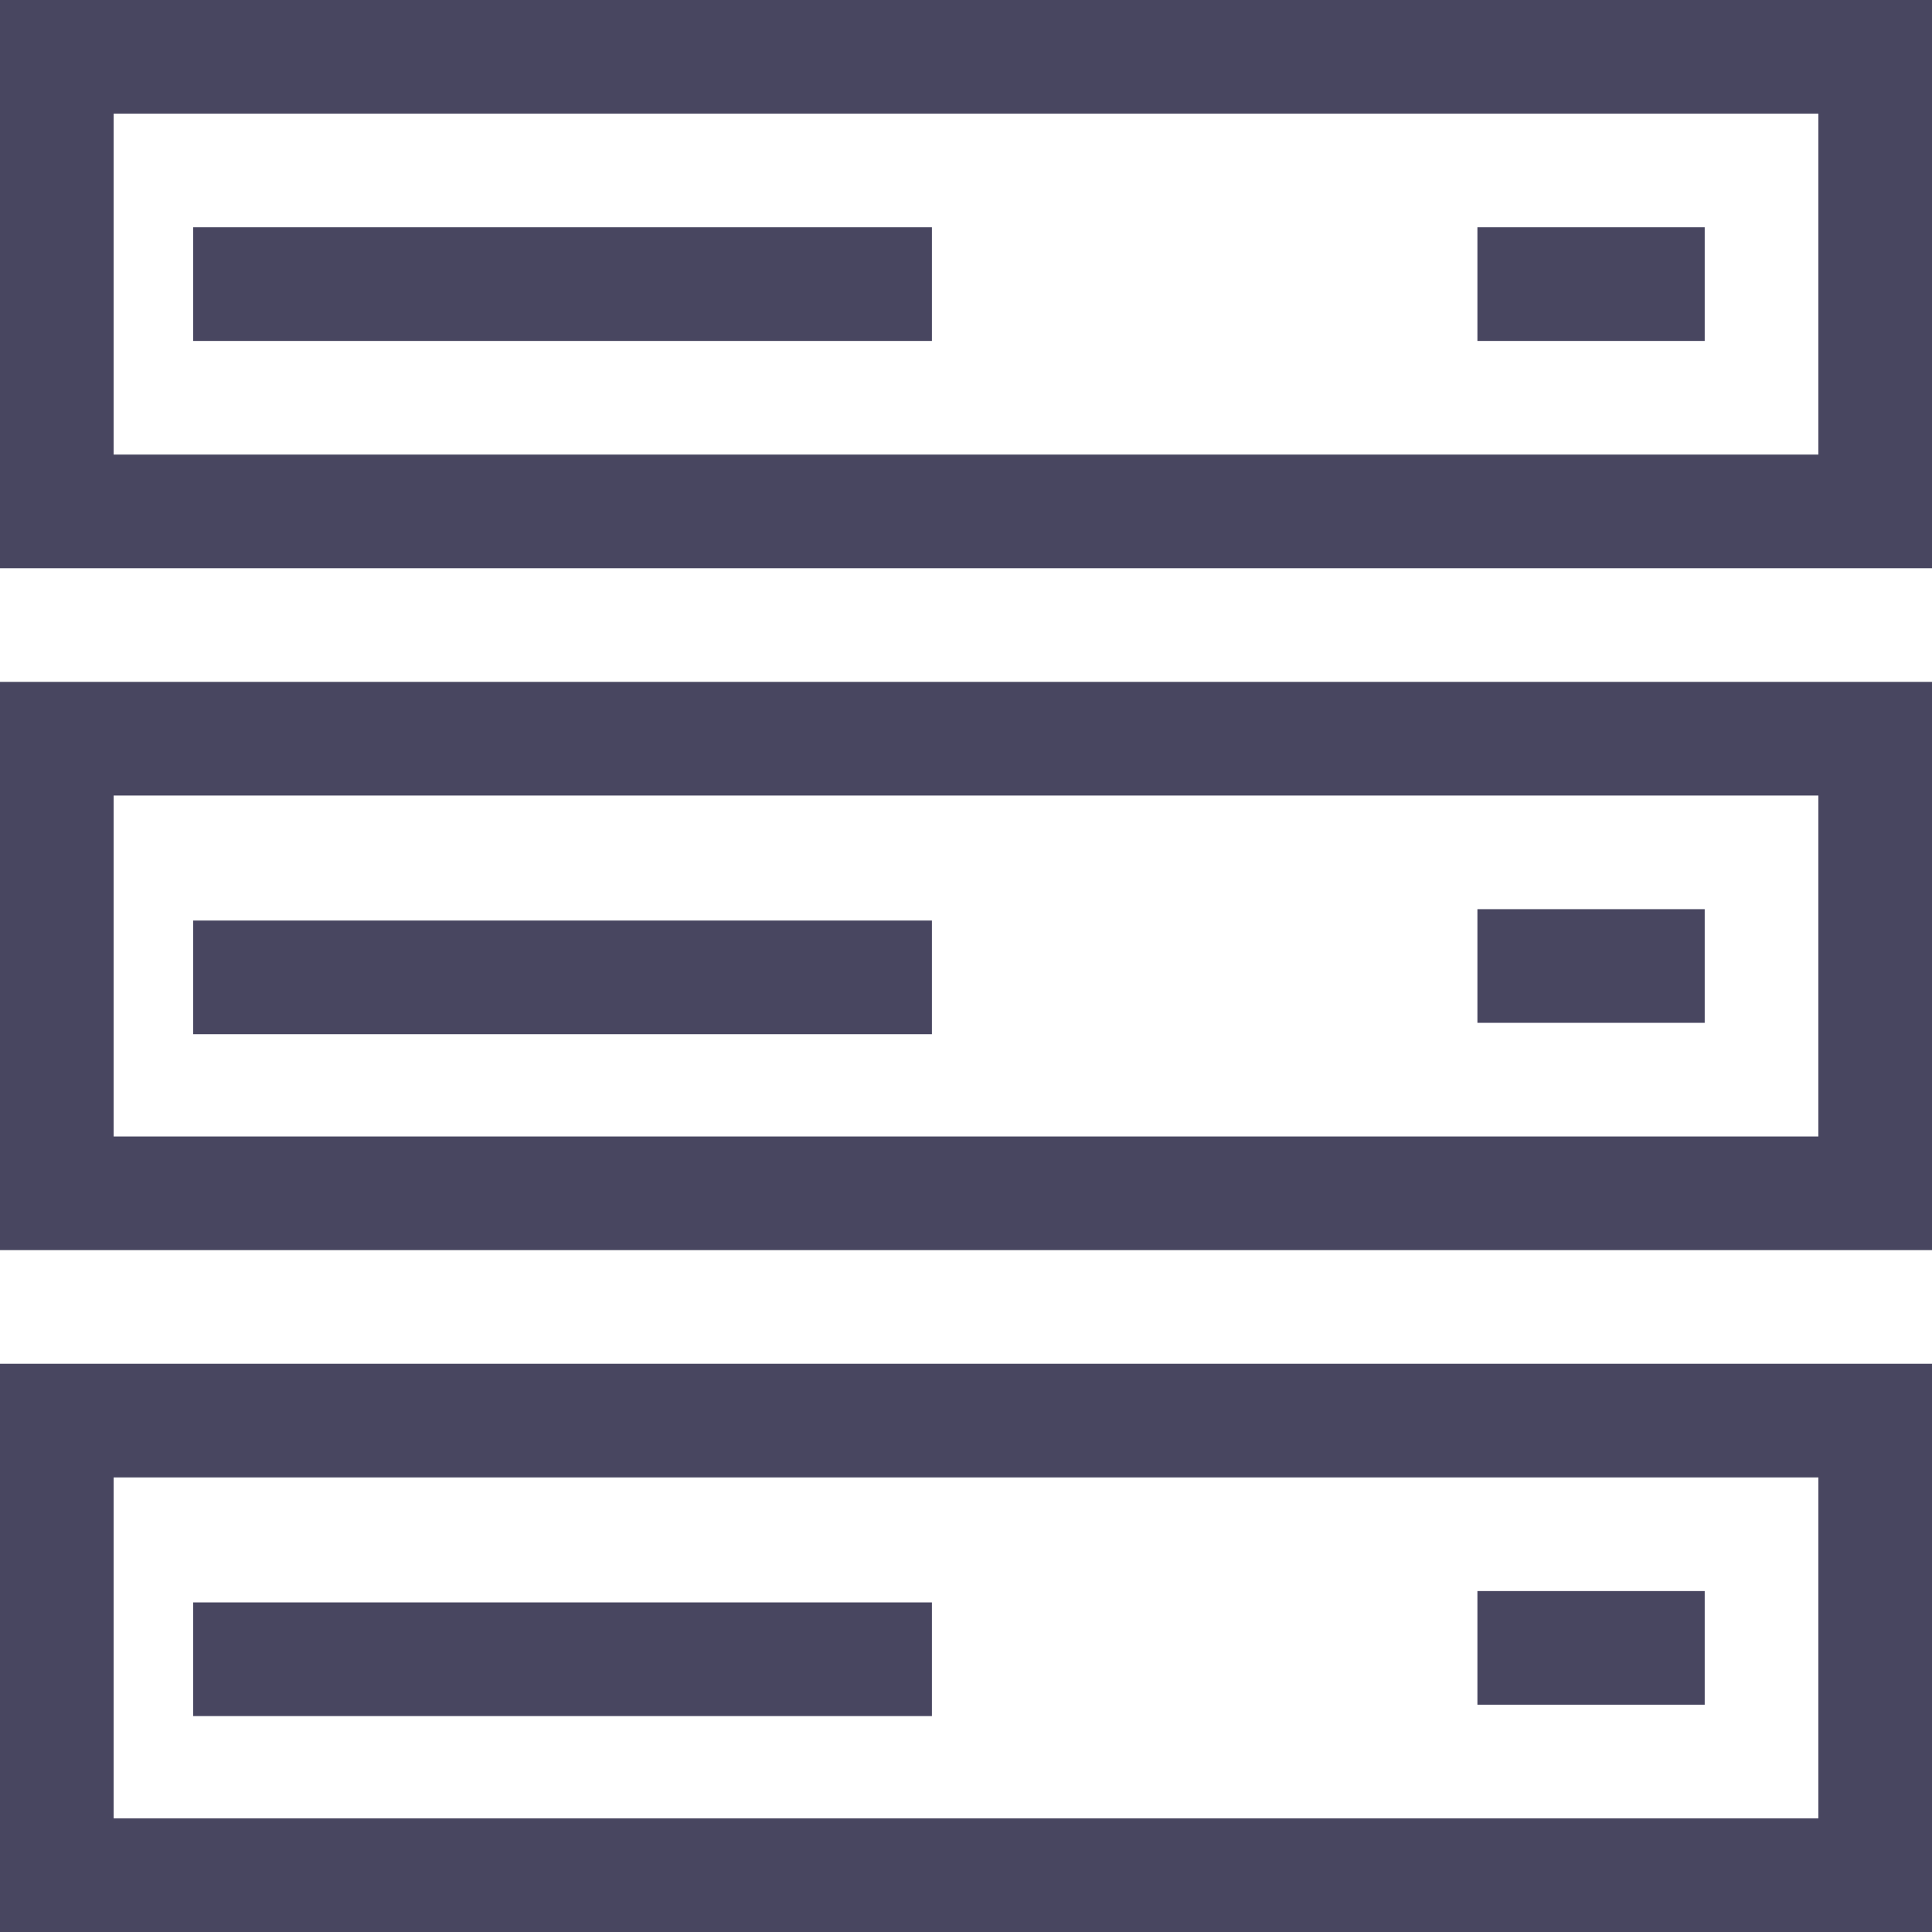 <?xml version="1.0" encoding="UTF-8"?>
<svg id="Layer_2" data-name="Layer 2" xmlns="http://www.w3.org/2000/svg" version="1.1" viewBox="0 0 17 17">
  <defs>
    <style>
      .cls-1, .cls-2 {
        fill: none;
      }

      .cls-1, .cls-3 {
        stroke-width: 0px;
      }

      .cls-2 {
        stroke: #484660;
      }

      .cls-3 {
        fill: #484660;
      }
    </style>
  </defs>
  <g id="Layer_1-2" data-name="Layer 1-2">
    <g id="hosts-apps">
      <g id="Group_14742" data-name="Group 14742">
        <g id="Rectangle_1022" data-name="Rectangle 1022">
          <rect class="cls-1" y="12" width="17" height="5"/>
          <rect class="cls-2" x=".5" y="12.5" width="16" height="4"/>
        </g>
        <line id="Line_50" data-name="Line 50" class="cls-2" x1="1.7" y1="14.6" x2="8.2" y2="14.6"/>
        <rect id="Rectangle_1027" data-name="Rectangle 1027" class="cls-3" x="13" y="14" width="2" height="1"/>
        <g id="Rectangle_1022-2" data-name="Rectangle 1022-2">
          <rect class="cls-1" y="6" width="17" height="5"/>
          <rect class="cls-2" x=".5" y="6.5" width="16" height="4"/>
        </g>
        <line id="Line_50-2" data-name="Line 50-2" class="cls-2" x1="1.7" y1="8.6" x2="8.2" y2="8.6"/>
        <rect id="Rectangle_1027-2" data-name="Rectangle 1027-2" class="cls-3" x="13" y="8" width="2" height="1"/>
        <g id="Rectangle_1022-3" data-name="Rectangle 1022-3">
          <rect class="cls-1" y="0" width="17" height="5"/>
          <rect class="cls-2" x=".5" y=".5" width="16" height="4"/>
        </g>
        <line id="Line_50-3" data-name="Line 50-3" class="cls-2" x1="1.7" y1="2.5" x2="8.2" y2="2.5"/>
        <rect id="Rectangle_1027-3" data-name="Rectangle 1027-3" class="cls-3" x="13" y="2" width="2" height="1"/>
      </g>
    </g>
  </g>
</svg>